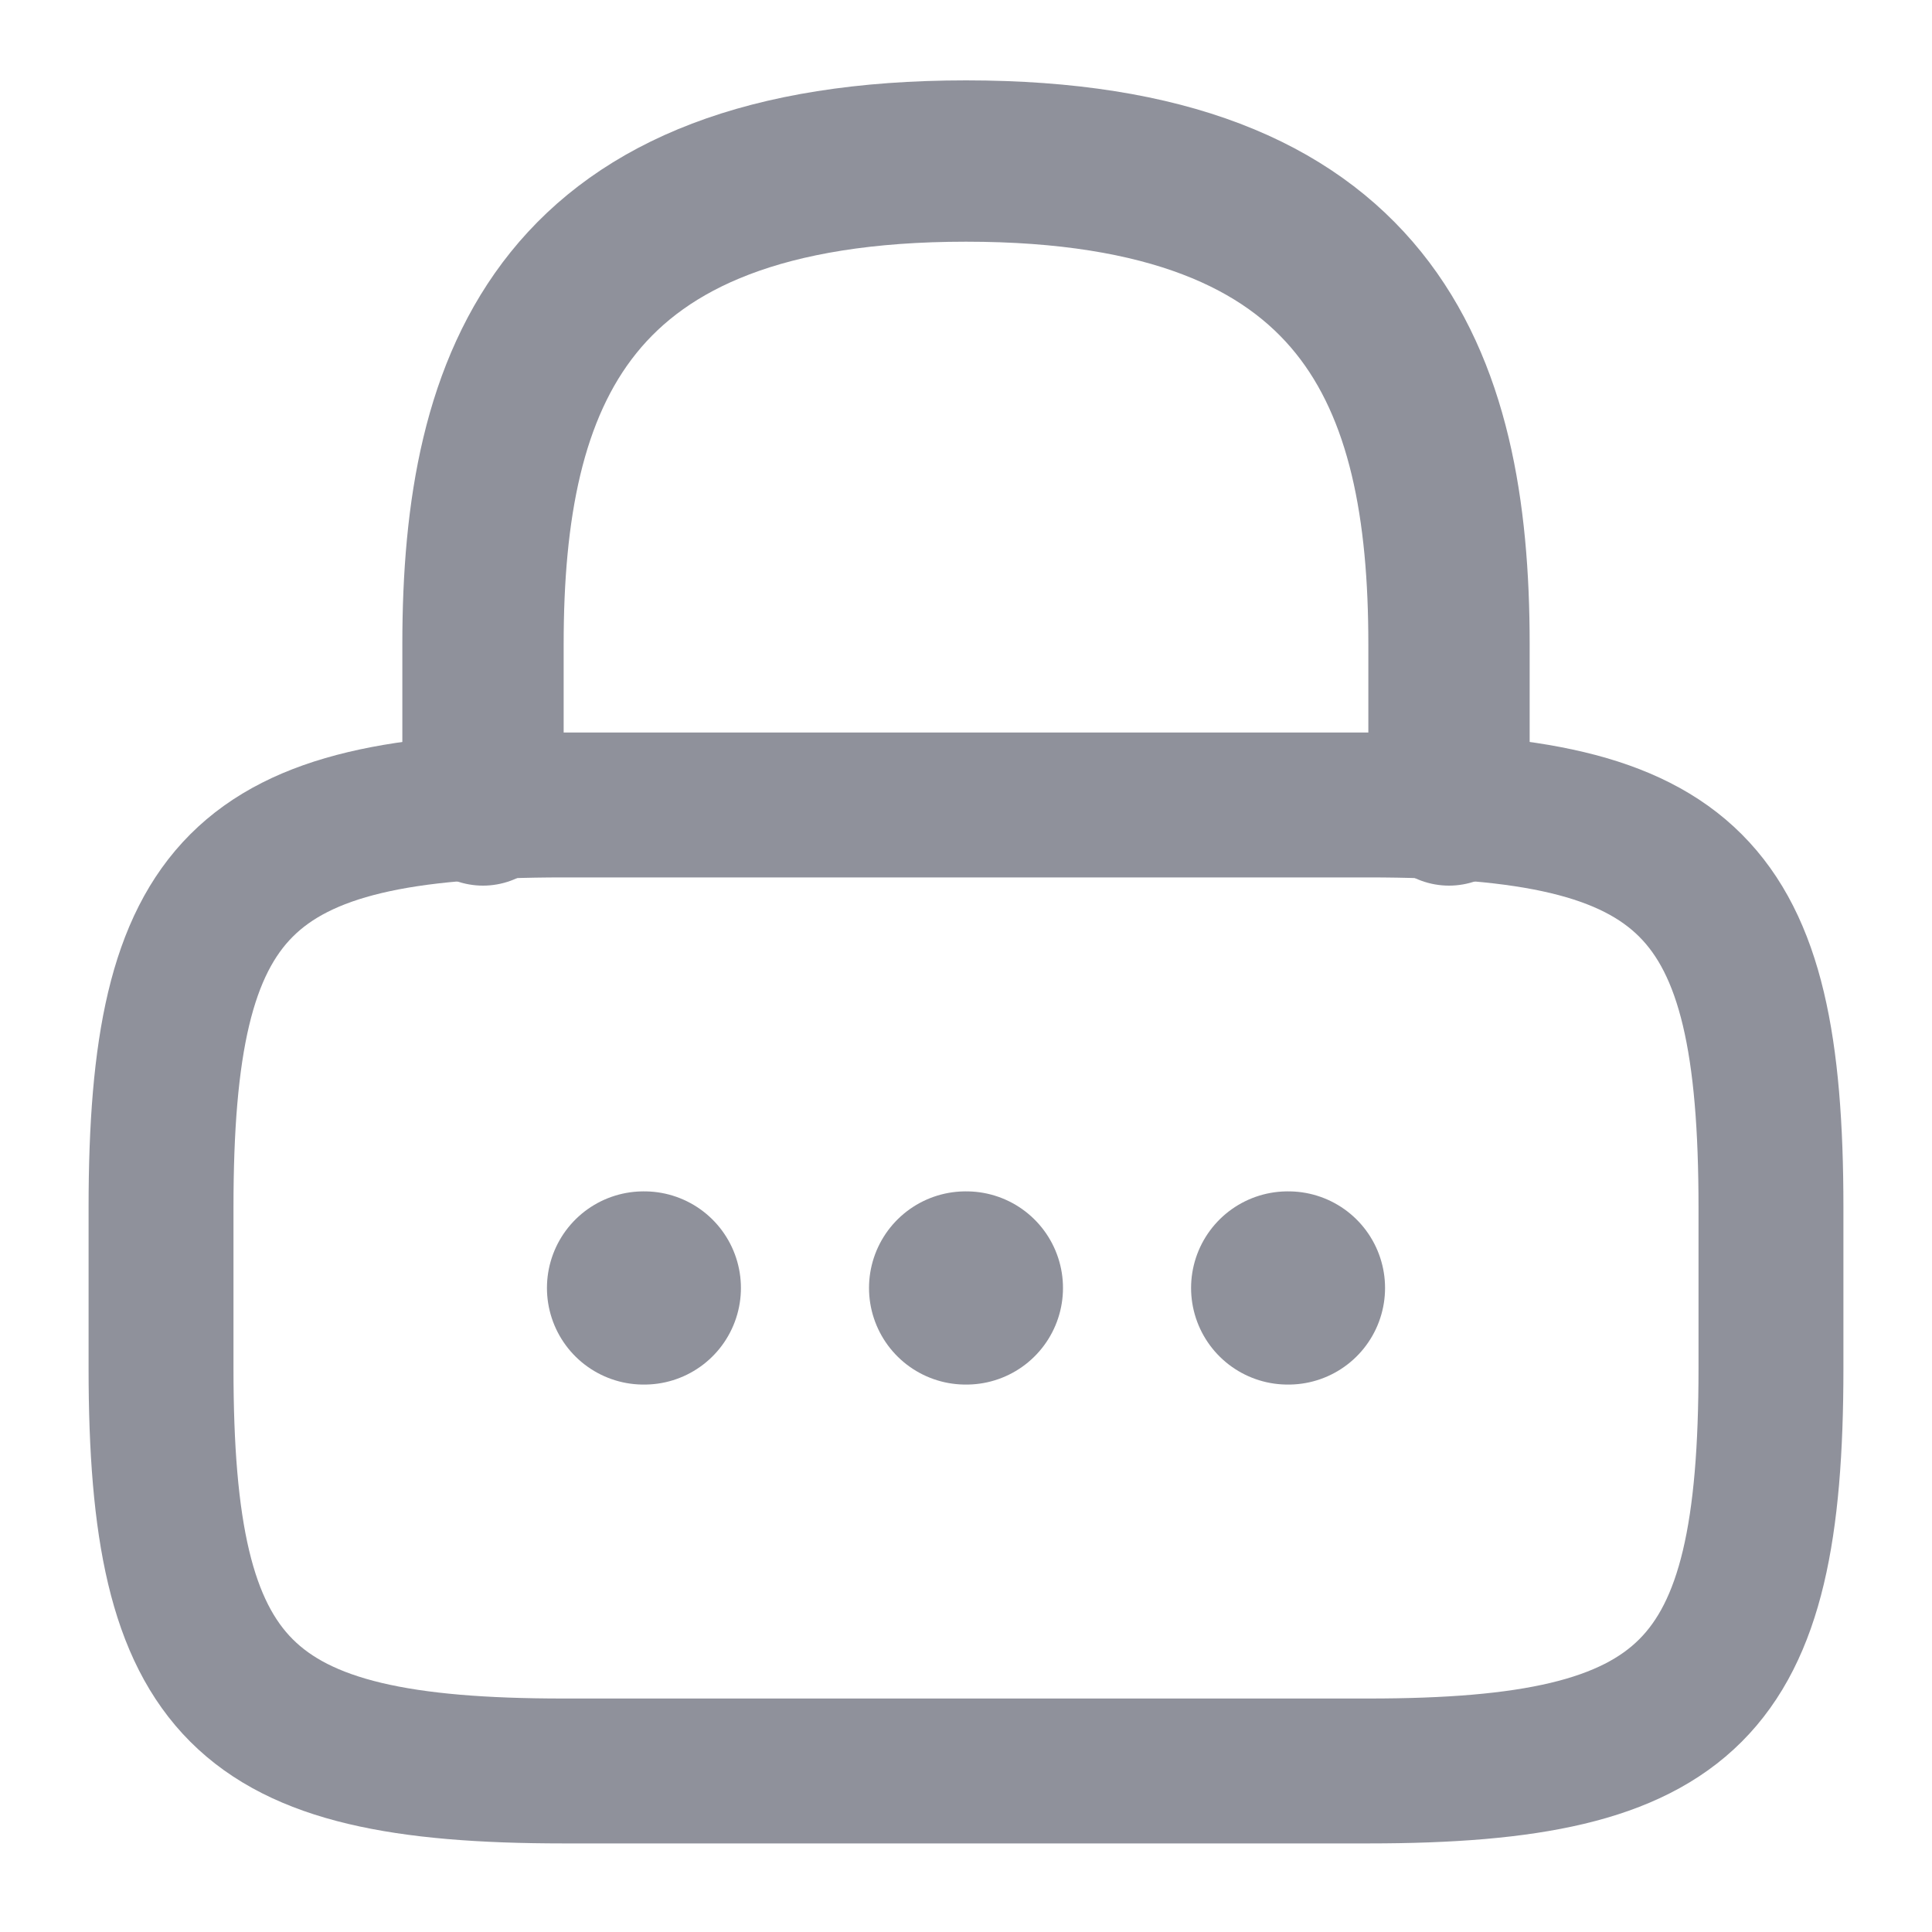 <svg width="20" height="20" viewBox="0 0 20 20" fill="none" xmlns="http://www.w3.org/2000/svg">
<path d="M5 8.333V6.667C5 3.908 5.833 1.667 10 1.667C14.167 1.667 15 3.908 15 6.667V8.333" stroke="#8F919B" stroke-width="1.67" stroke-linecap="round" stroke-linejoin="round"/>
<path d="M14.167 18.333H5.833C2.5 18.333 1.667 17.5 1.667 14.167V12.5C1.667 9.167 2.5 8.333 5.833 8.333H14.167C17.5 8.333 18.333 9.167 18.333 12.5V14.167C18.333 17.5 17.5 18.333 14.167 18.333Z" stroke="#8F919B" stroke-width="1.5" stroke-linecap="round" stroke-linejoin="round"/>
<path d="M13.33 13.333H13.338" stroke="#8F919B" stroke-width="2" stroke-linecap="round" stroke-linejoin="round"/>
<path d="M9.996 13.333H10.004" stroke="#8F919B" stroke-width="2" stroke-linecap="round" stroke-linejoin="round"/>
<path d="M6.662 13.333H6.67" stroke="#8F919B" stroke-width="2" stroke-linecap="round" stroke-linejoin="round"/>
</svg>
